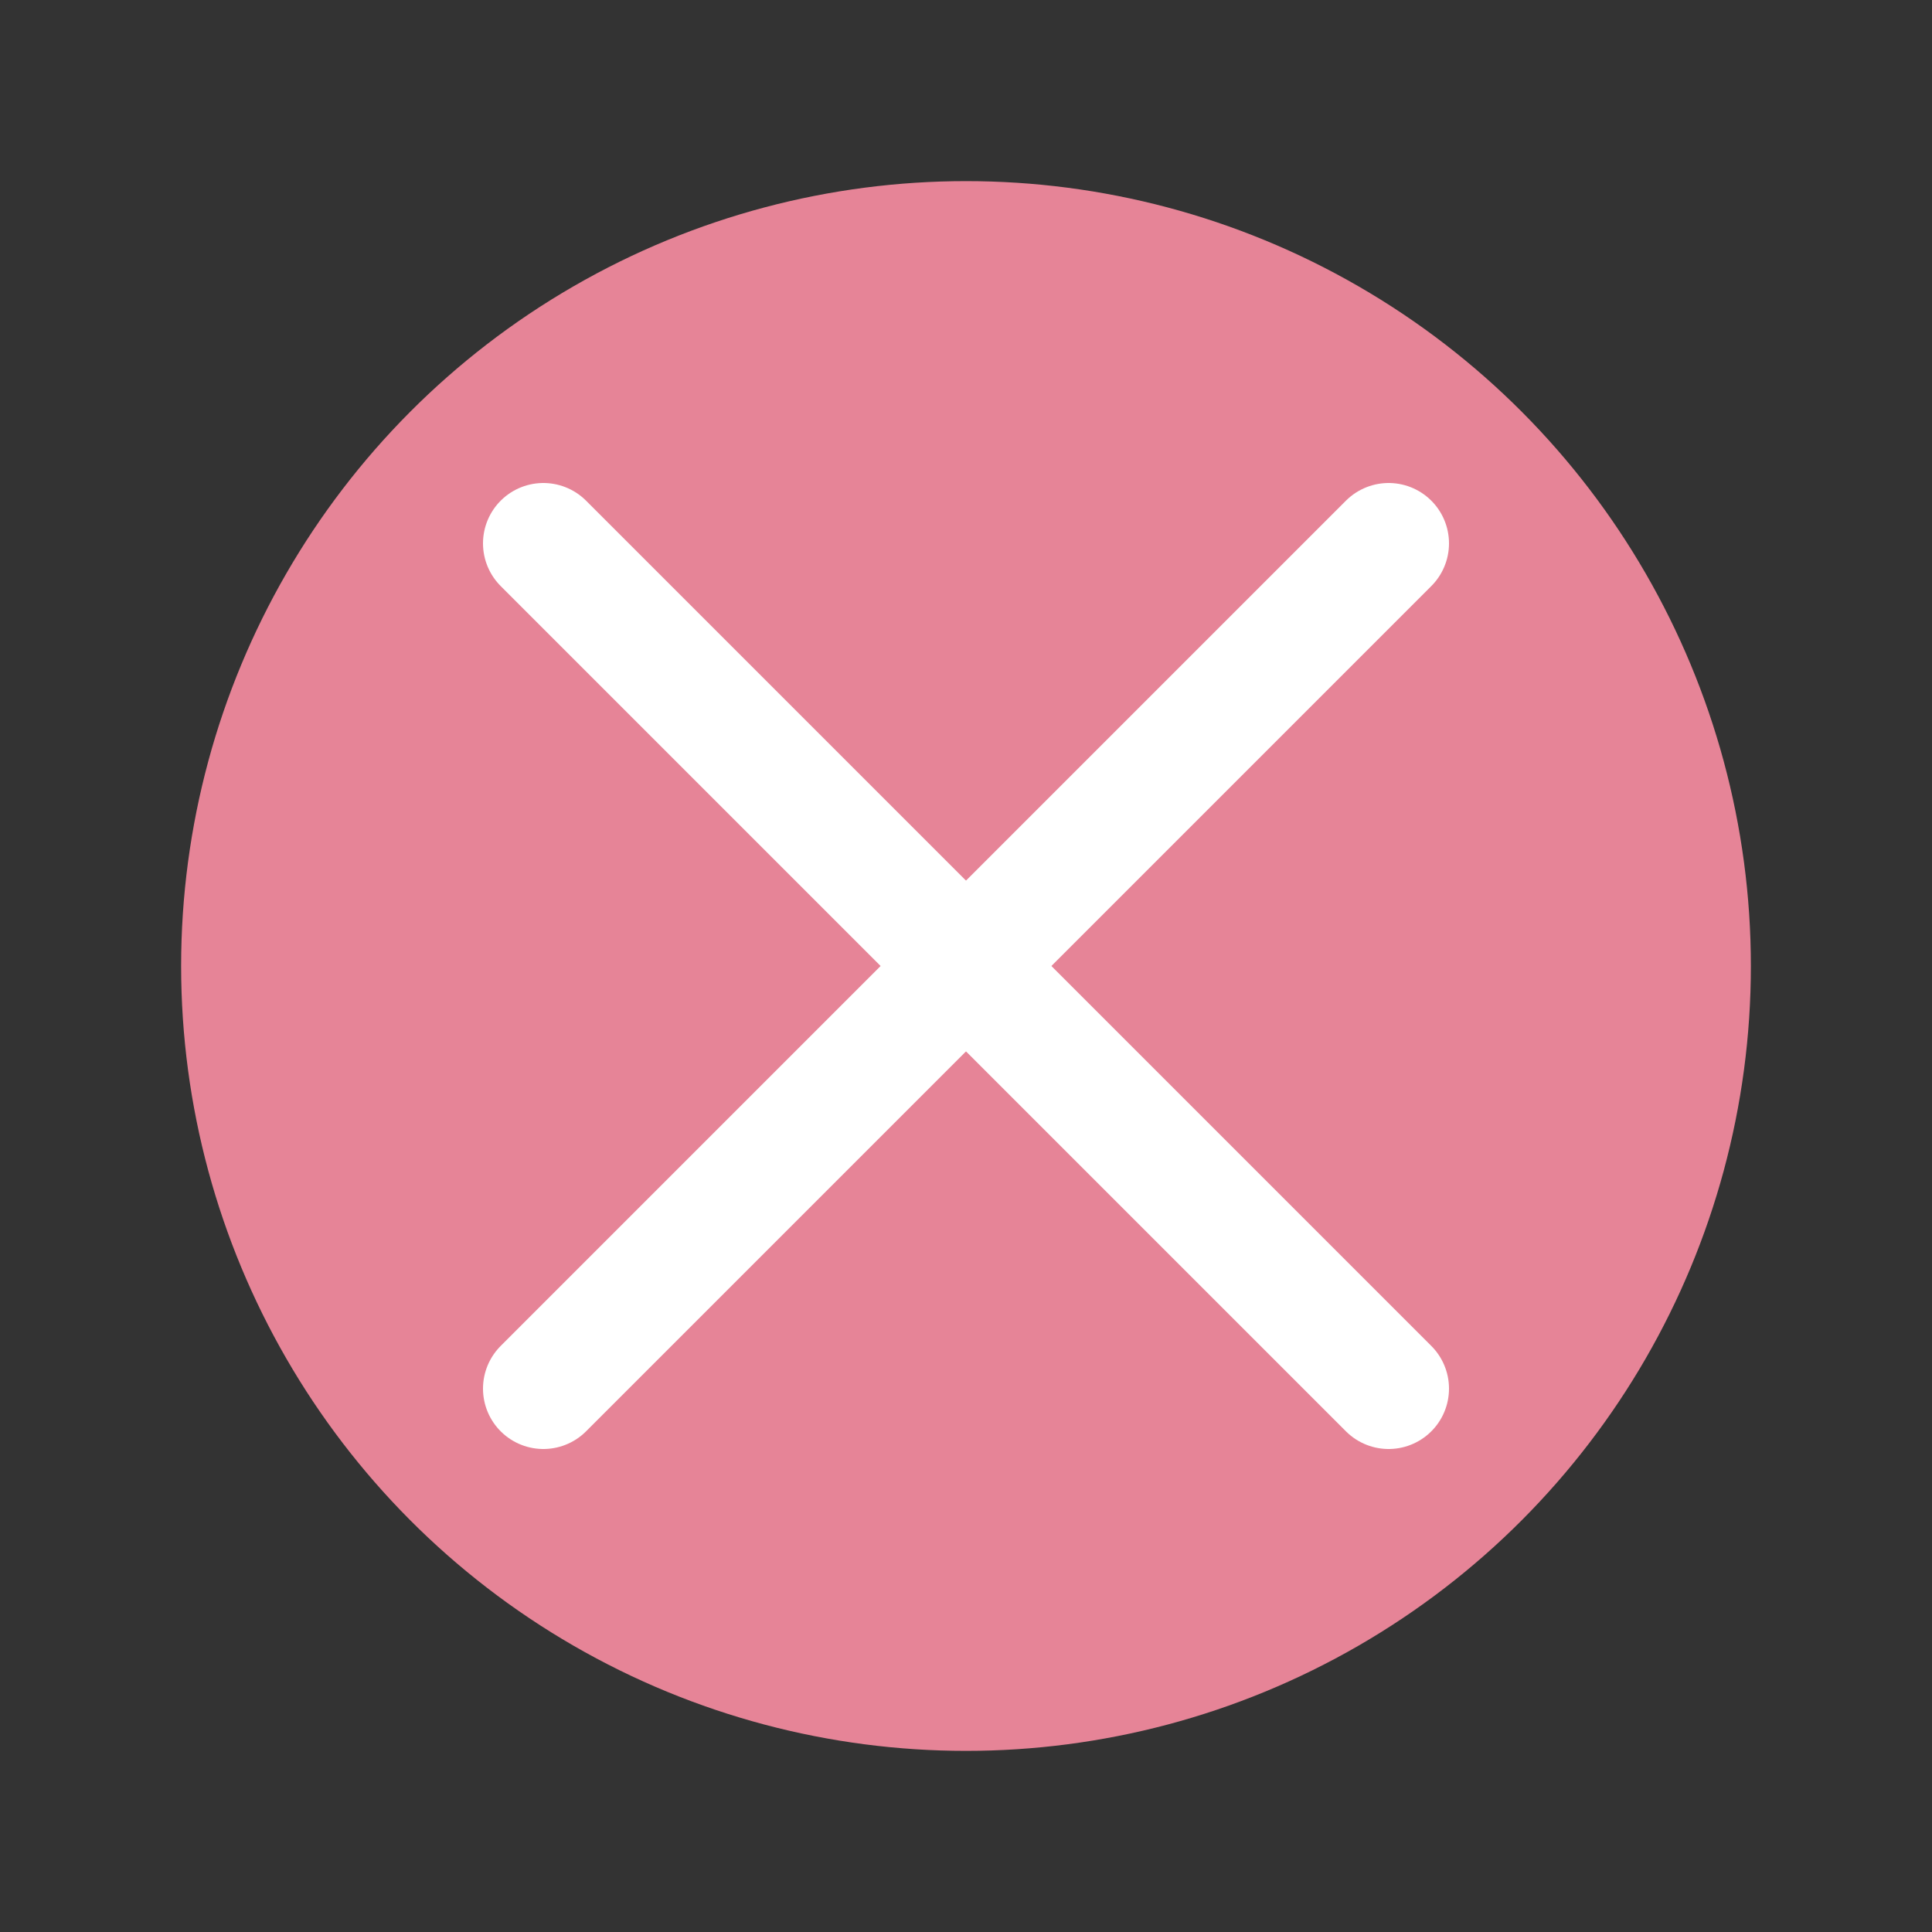 <svg height="32" width="32" xmlns="http://www.w3.org/2000/svg"><rect width="100%" height="100%" fill="#333333" stroke="none"/><circle cx="16" cy="16" fill="#e68497" r="13"/><path d="m9 23 14-14" fill="none" stroke="#fff" stroke-linecap="round" stroke-width="2"/><path d="m23 23-14-14" fill="none" stroke="#fff" stroke-linecap="round" stroke-width="2"/></svg>